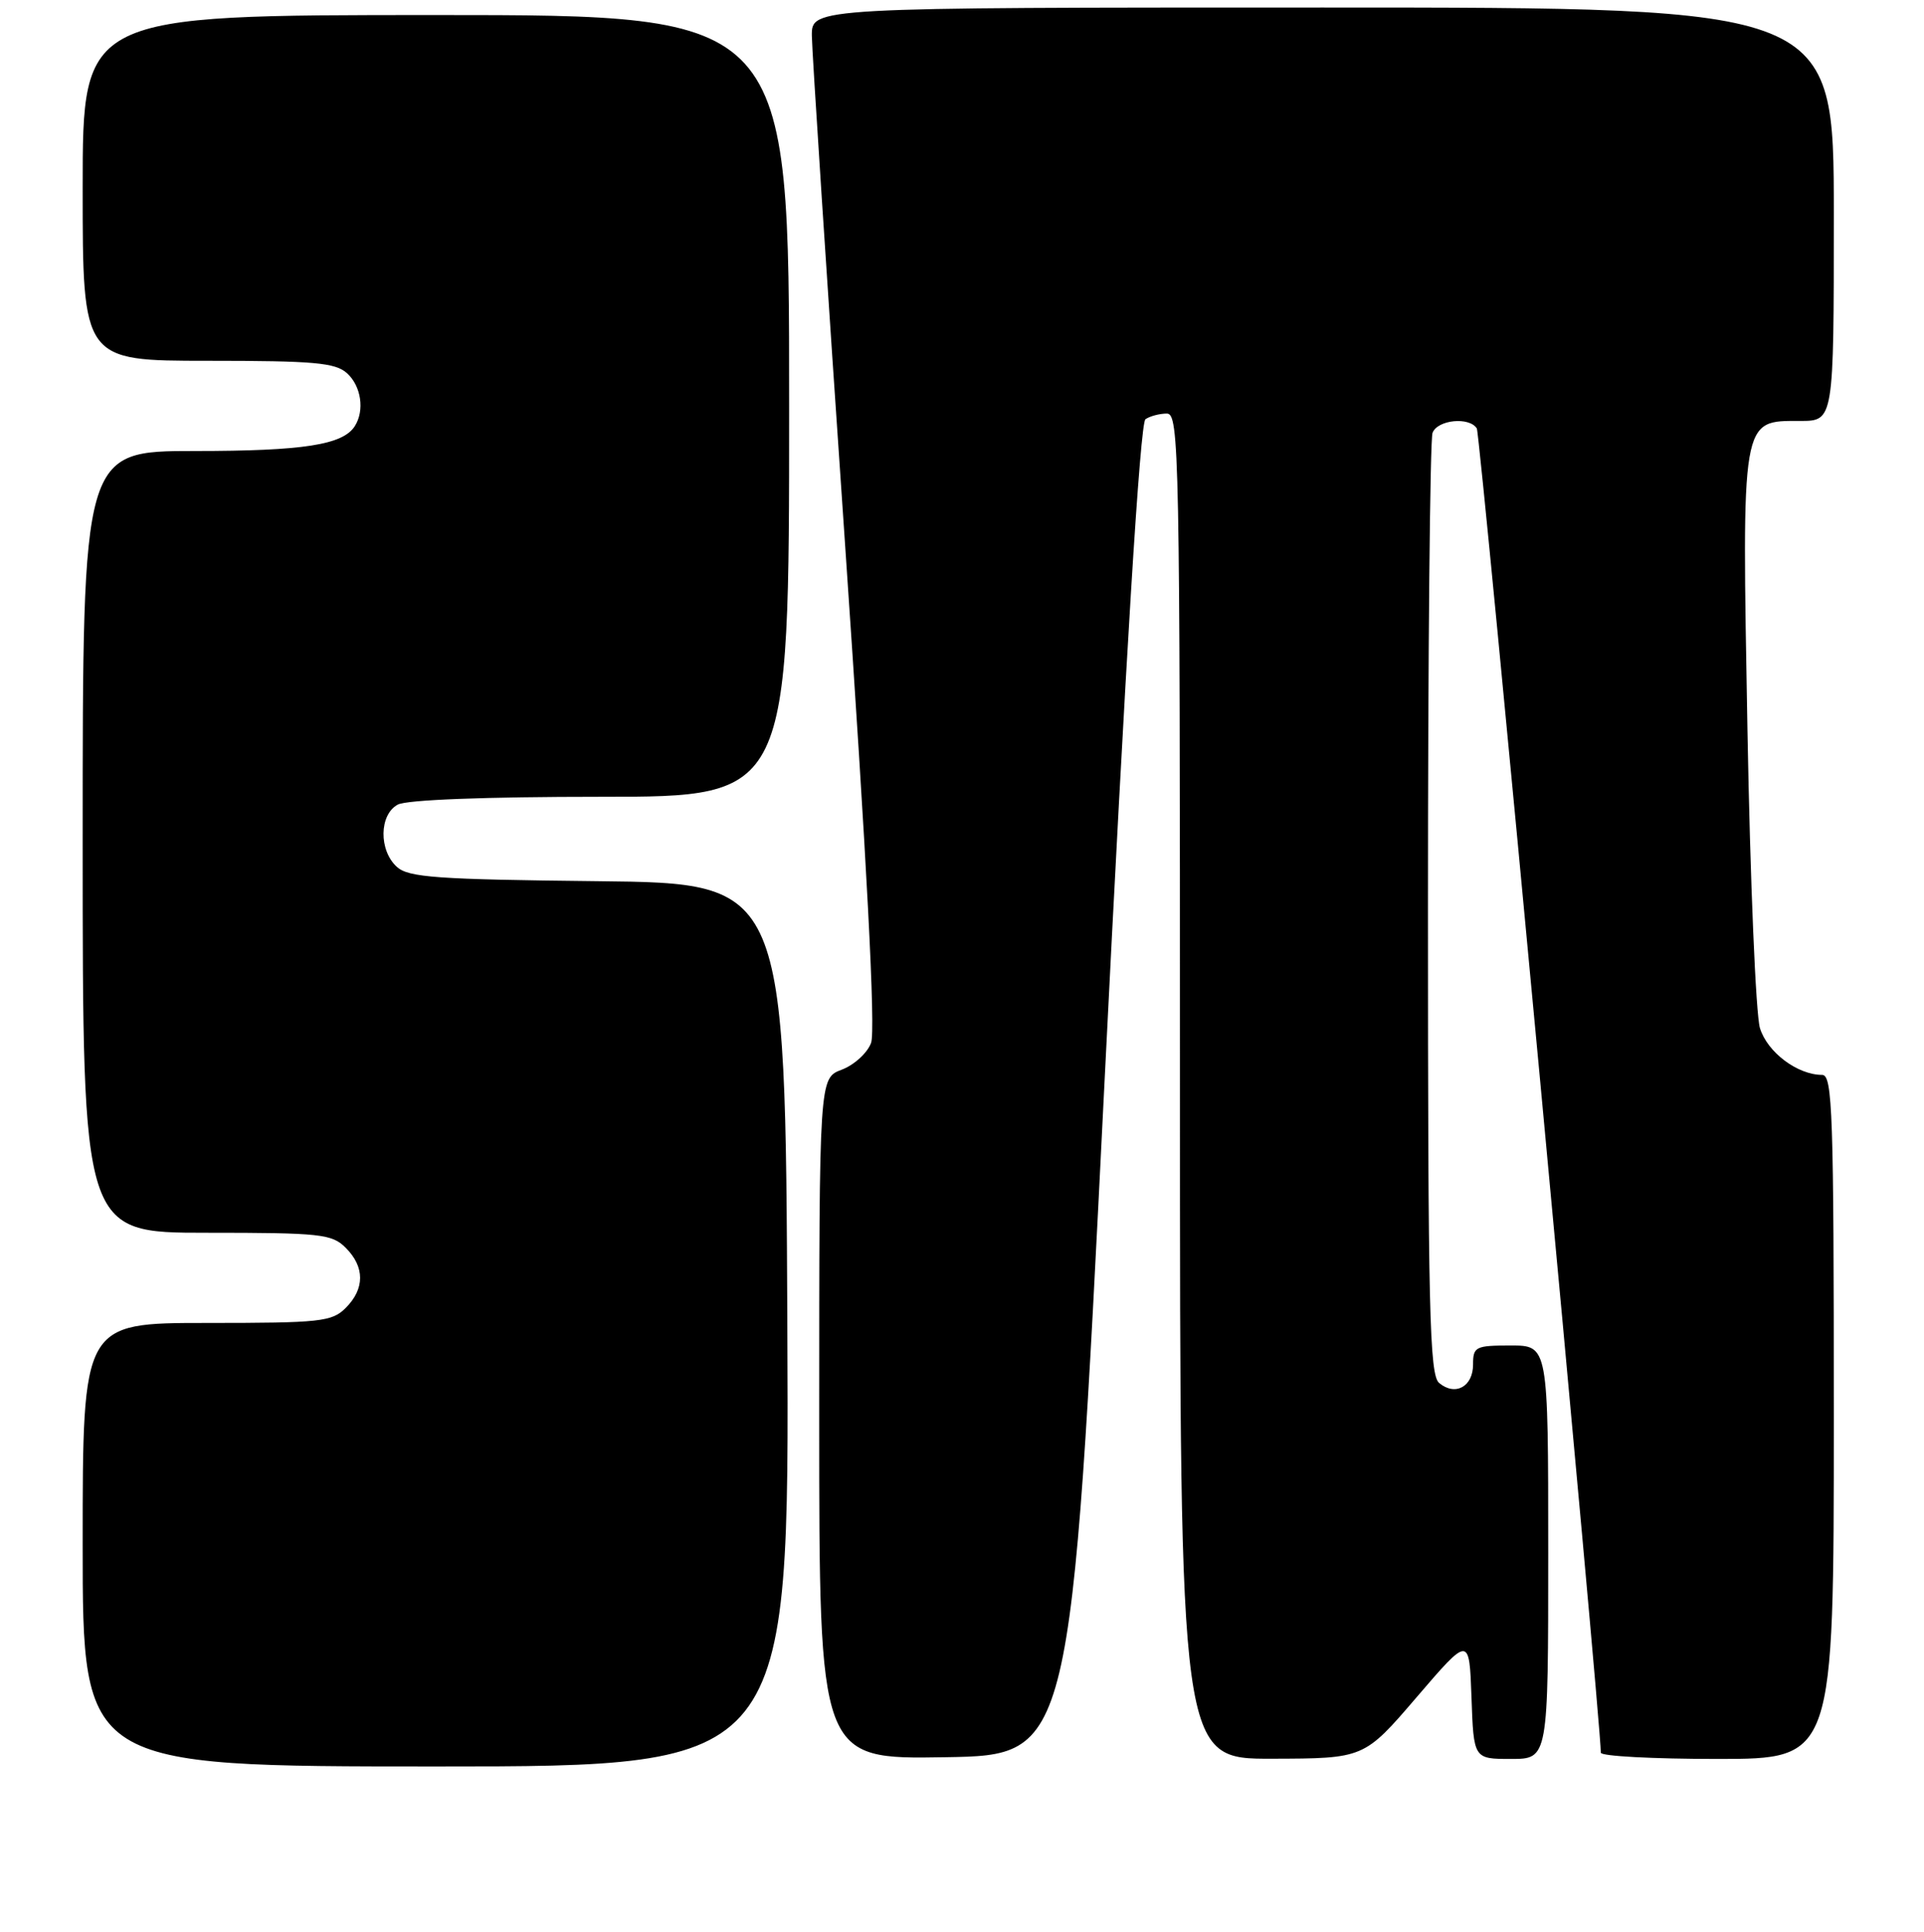 <?xml version="1.0" encoding="UTF-8" standalone="no"?>
<!DOCTYPE svg PUBLIC "-//W3C//DTD SVG 1.1//EN" "http://www.w3.org/Graphics/SVG/1.1/DTD/svg11.dtd" >
<svg xmlns="http://www.w3.org/2000/svg" xmlns:xlink="http://www.w3.org/1999/xlink" version="1.1" viewBox="0 0 256 257">
 <g >
 <path fill="currentColor"
d=" M 104.76 176.25 C 104.50 117.50 104.50 117.50 79.56 117.23 C 58.11 117.00 54.36 116.73 52.81 115.33 C 50.38 113.13 50.45 108.36 52.93 107.04 C 54.12 106.40 64.57 106.00 79.93 106.00 C 105.00 106.00 105.00 106.00 105.00 54.00 C 105.00 2.00 105.00 2.00 58.00 2.00 C 11.00 2.00 11.00 2.00 11.00 25.00 C 11.00 48.00 11.00 48.00 27.67 48.00 C 41.78 48.00 44.62 48.25 46.17 49.65 C 48.06 51.36 48.54 54.60 47.21 56.69 C 45.63 59.18 40.37 60.00 25.93 60.00 C 11.00 60.00 11.00 60.00 11.00 112.00 C 11.00 164.00 11.00 164.00 27.50 164.00 C 42.67 164.00 44.16 164.16 46.00 166.00 C 48.55 168.55 48.55 171.45 46.00 174.00 C 44.16 175.84 42.67 176.00 27.50 176.00 C 11.00 176.00 11.00 176.00 11.00 205.50 C 11.00 235.00 11.00 235.00 58.01 235.00 C 105.02 235.00 105.02 235.00 104.76 176.25 Z  M 146.91 145.00 C 149.80 87.13 151.70 56.25 152.41 55.77 C 153.01 55.36 154.29 55.02 155.25 55.02 C 156.90 55.00 157.00 59.92 157.00 144.50 C 157.00 234.00 157.00 234.00 169.25 233.97 C 181.50 233.94 181.50 233.94 188.50 225.78 C 195.50 217.62 195.50 217.62 195.79 225.81 C 196.08 234.00 196.08 234.00 201.04 234.00 C 206.00 234.00 206.00 234.00 206.00 206.50 C 206.00 179.00 206.00 179.00 201.00 179.00 C 196.32 179.00 196.00 179.16 196.00 181.53 C 196.00 184.48 193.63 185.77 191.49 183.99 C 190.20 182.92 190.00 174.43 190.00 120.96 C 190.00 86.97 190.27 58.45 190.61 57.58 C 191.28 55.83 195.52 55.42 196.50 57.00 C 196.97 57.76 213.00 228.94 213.00 233.17 C 213.00 233.63 219.97 234.00 228.50 234.00 C 244.00 234.00 244.00 234.00 244.00 188.50 C 244.00 148.07 243.83 143.00 242.45 143.00 C 239.16 143.00 235.15 139.98 234.17 136.77 C 233.62 134.97 232.87 117.16 232.51 97.18 C 231.76 55.26 231.63 56.00 239.52 56.00 C 244.00 56.00 244.00 56.00 244.00 28.50 C 244.00 1.00 244.00 1.00 176.00 1.00 C 108.00 1.00 108.00 1.00 108.02 4.75 C 108.04 6.81 110.02 37.26 112.44 72.41 C 115.36 114.93 116.52 137.14 115.90 138.75 C 115.40 140.09 113.64 141.69 111.99 142.31 C 109.00 143.44 109.00 143.44 109.00 188.74 C 109.00 234.05 109.00 234.05 125.75 233.77 C 142.50 233.50 142.50 233.50 146.91 145.00 Z "/>
</g>
</svg>